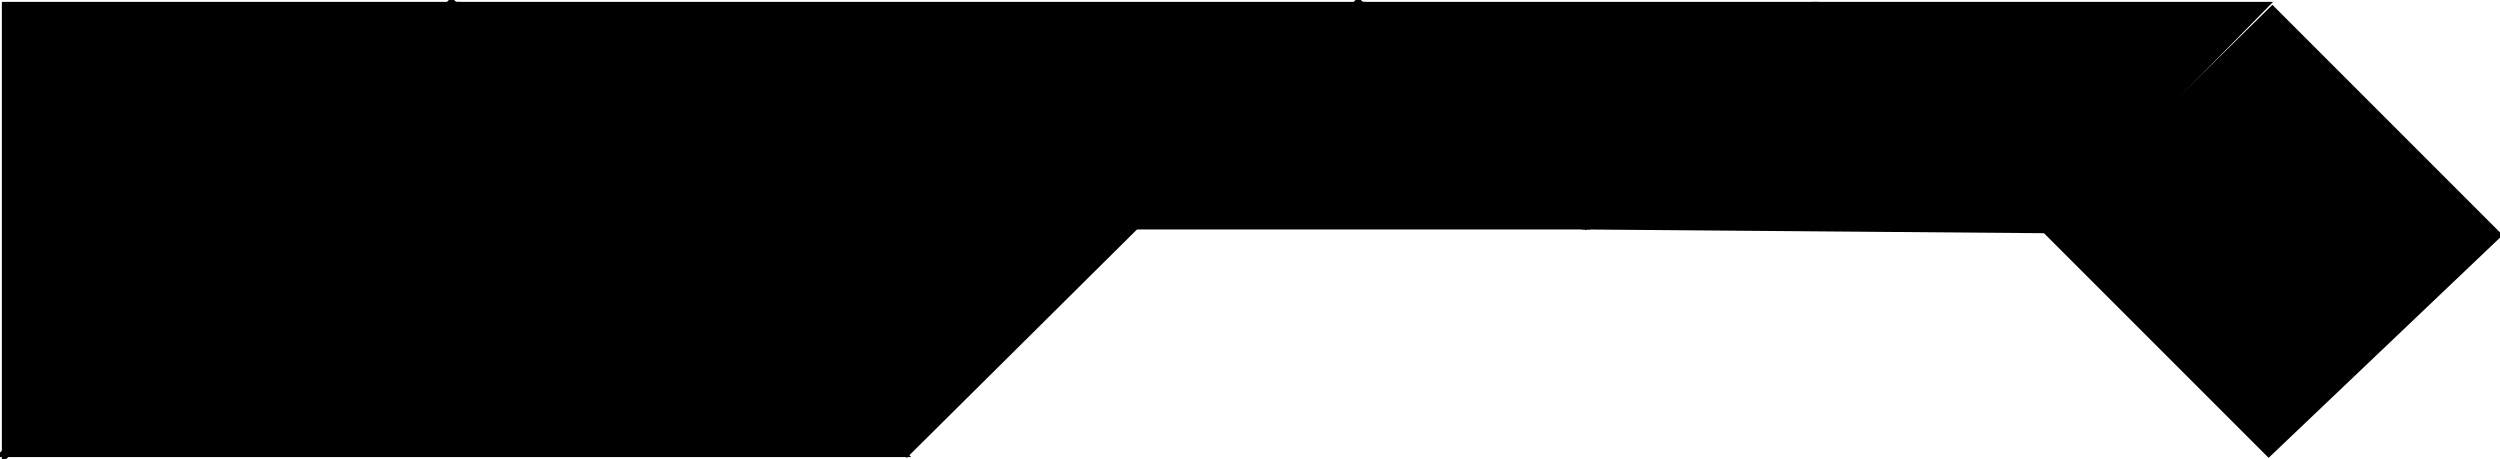 <?xml version="1.0" encoding="utf-8"?> <svg baseProfile="full" height="100%" version="1.1" viewBox="0 0 670.0 123.0" width="100%" xmlns="http://www.w3.org/2000/svg" xmlns:ev="http://www.w3.org/2001/xml-events" xmlns:xlink="http://www.w3.org/1999/xlink"><defs/><polygon fill="black" id="1" points="670.0,63.0 609.0,2.0 548.0,62.0 608.0,122.0" stroke="black" strokewidth="1"/><polygon fill="black" id="2" points="548.0,62.0 608.0,1.0 486.0,1.0 425.0,61.0" stroke="black" strokewidth="1"/><polygon fill="black" id="3" points="425.0,61.0 365.0,1.0 486.0,1.0" stroke="black" strokewidth="1"/><polygon fill="black" id="4" points="425.0,61.0 303.0,61.0 364.0,0.0" stroke="black" strokewidth="1"/><polygon fill="black" id="5" points="1.0,123.0 122.0,1.0 1.0,1.0" stroke="black" strokewidth="1"/><polygon fill="black" id="6" points="243.0,122.0 0.0,122.0 121.0,0.0" stroke="black" strokewidth="1"/><polygon fill="black" id="7" points="243.0,122.0 365.0,1.0 122.0,1.0" stroke="black" strokewidth="1"/></svg>